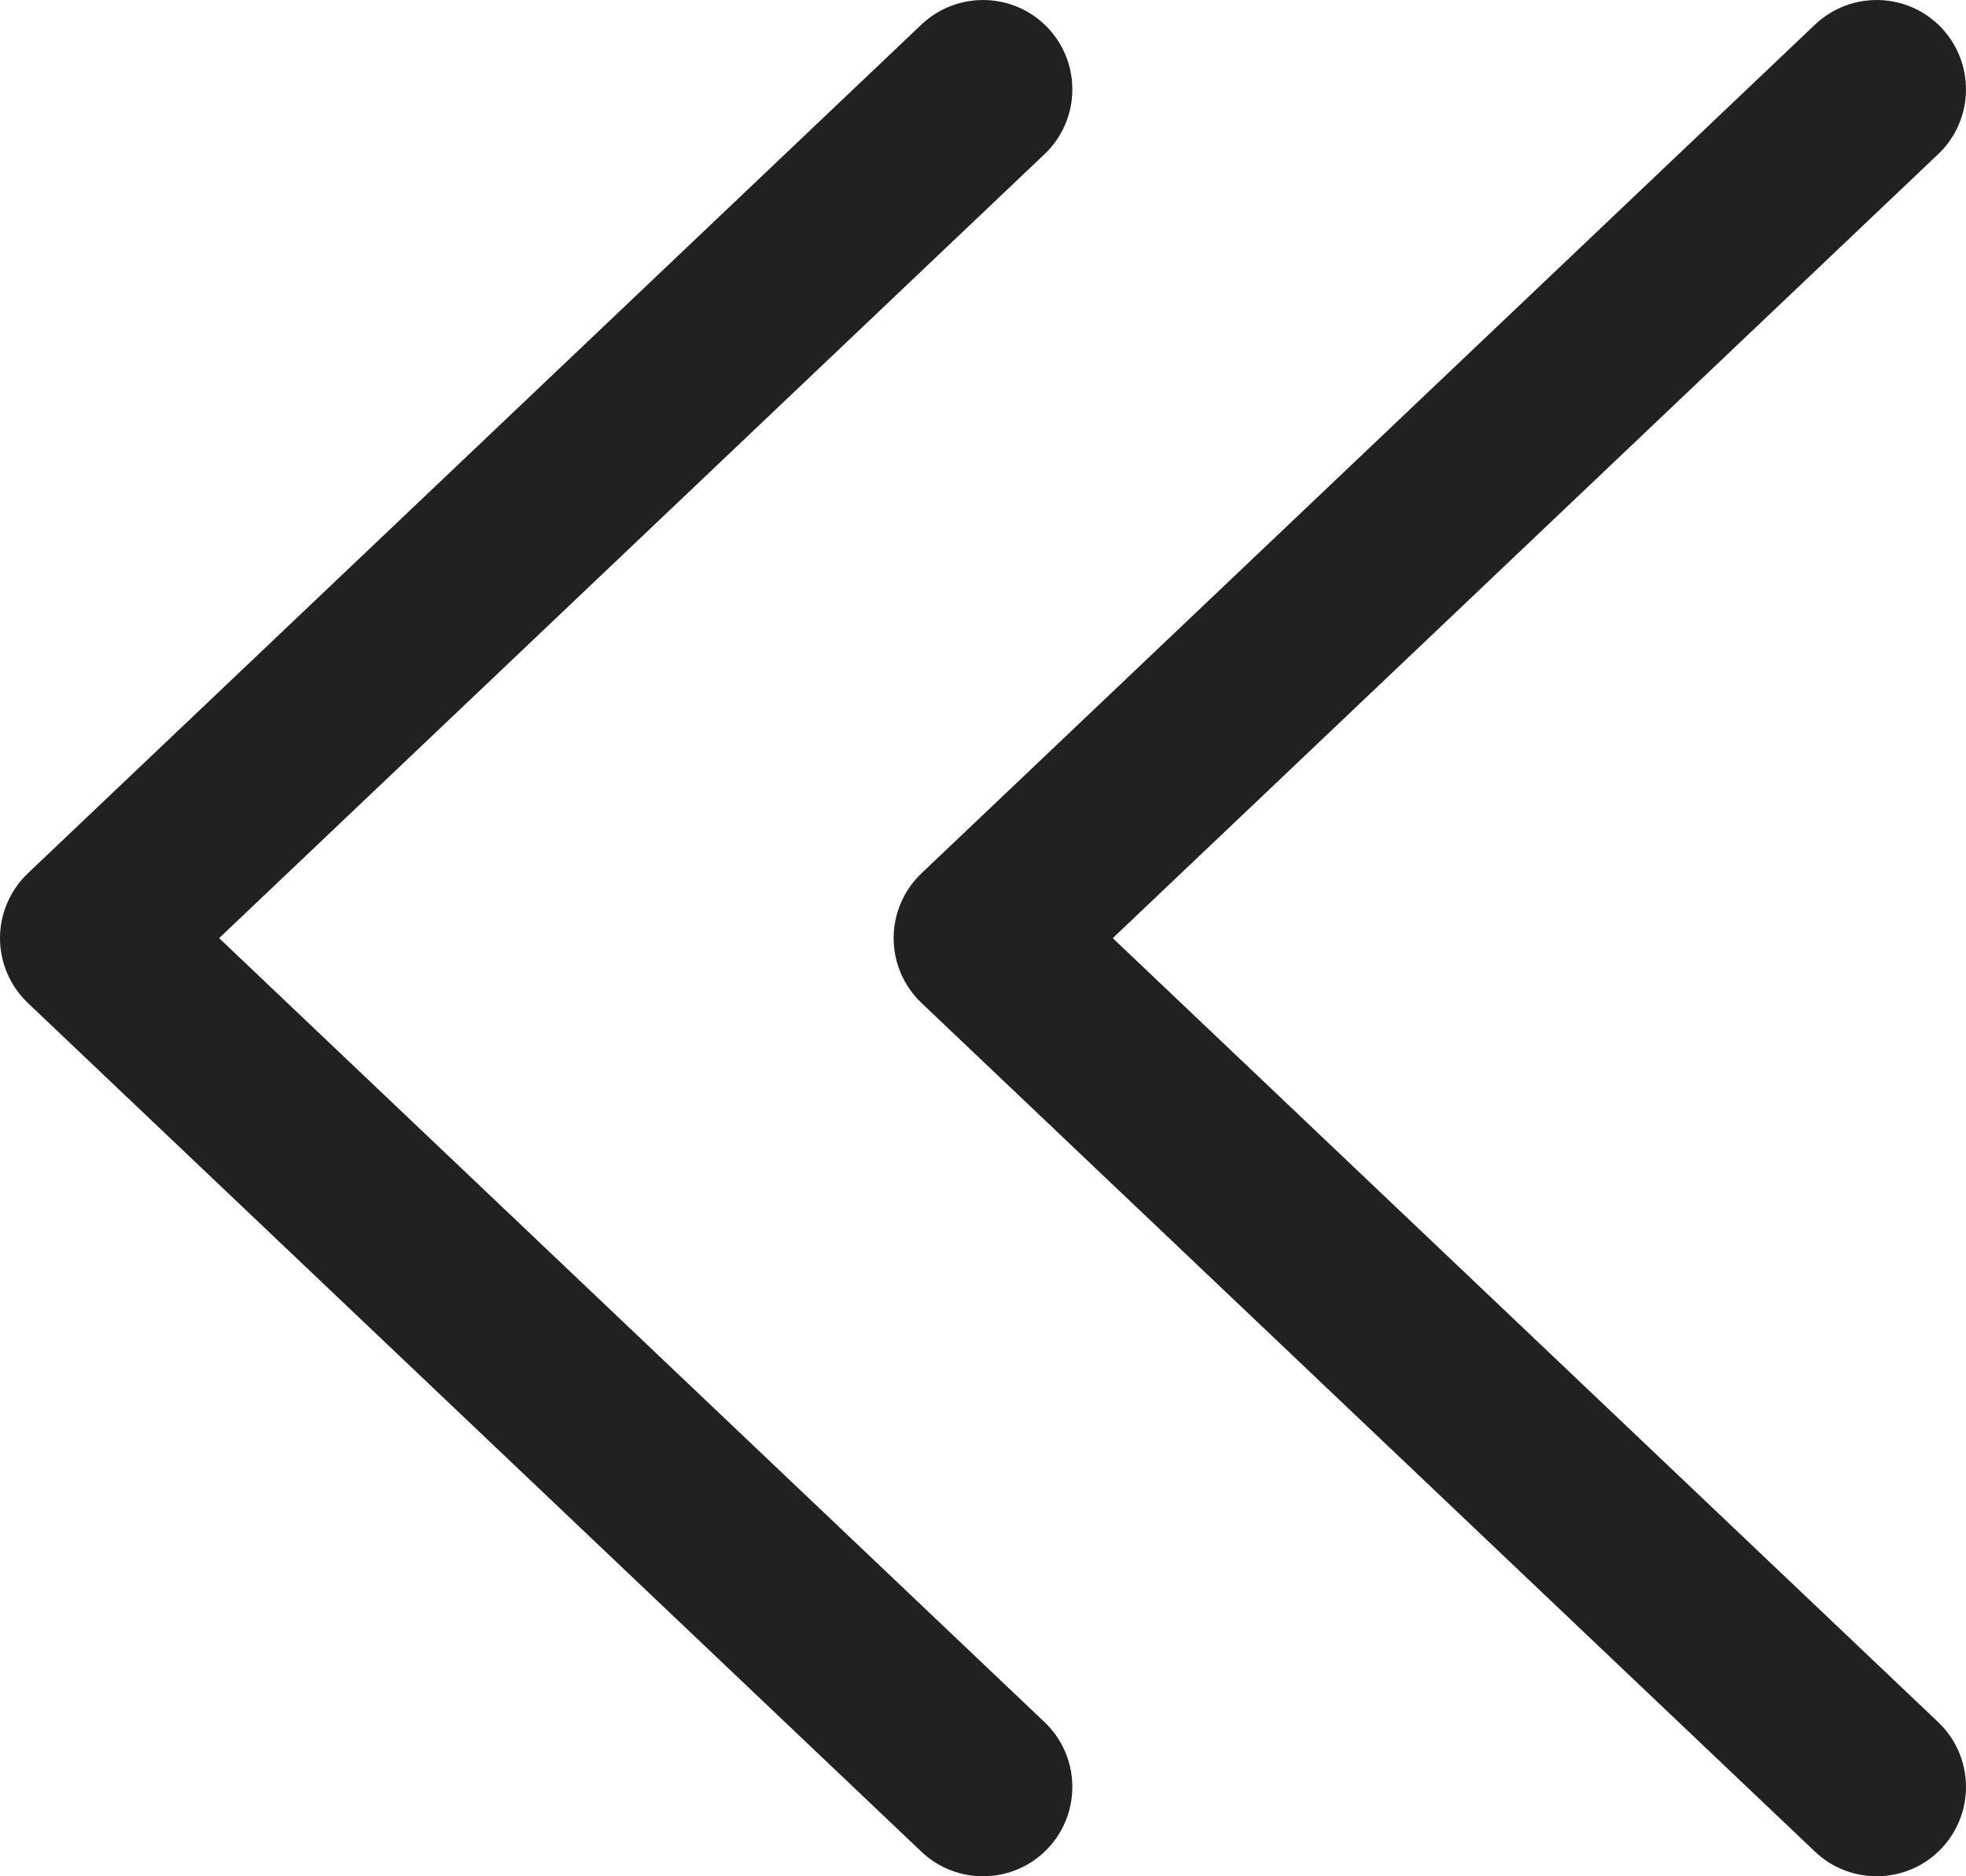 <svg width="22" height="21" viewBox="0 0 22 21" fill="none" xmlns="http://www.w3.org/2000/svg">
<path fill-rule="evenodd" clip-rule="evenodd" d="M10.311 20.725C10.712 21.105 11.345 21.089 11.725 20.689C12.105 20.288 12.089 19.655 11.689 19.275L2.452 10.5L11.689 1.725C12.089 1.345 12.105 0.712 11.725 0.311C11.345 -0.089 10.712 -0.105 10.311 0.275L0.311 9.775C0.113 9.964 0 10.226 0 10.5C0 10.774 0.113 11.036 0.311 11.225L10.311 20.725ZM20.311 20.725C20.712 21.105 21.345 21.089 21.725 20.689C22.105 20.288 22.089 19.655 21.689 19.275L12.452 10.5L21.689 1.725C22.089 1.345 22.105 0.712 21.725 0.311C21.345 -0.089 20.712 -0.105 20.311 0.275L10.311 9.775C10.113 9.964 10 10.226 10 10.5C10 10.774 10.113 11.036 10.311 11.225L20.311 20.725Z" fill="#212121"/>
</svg>
